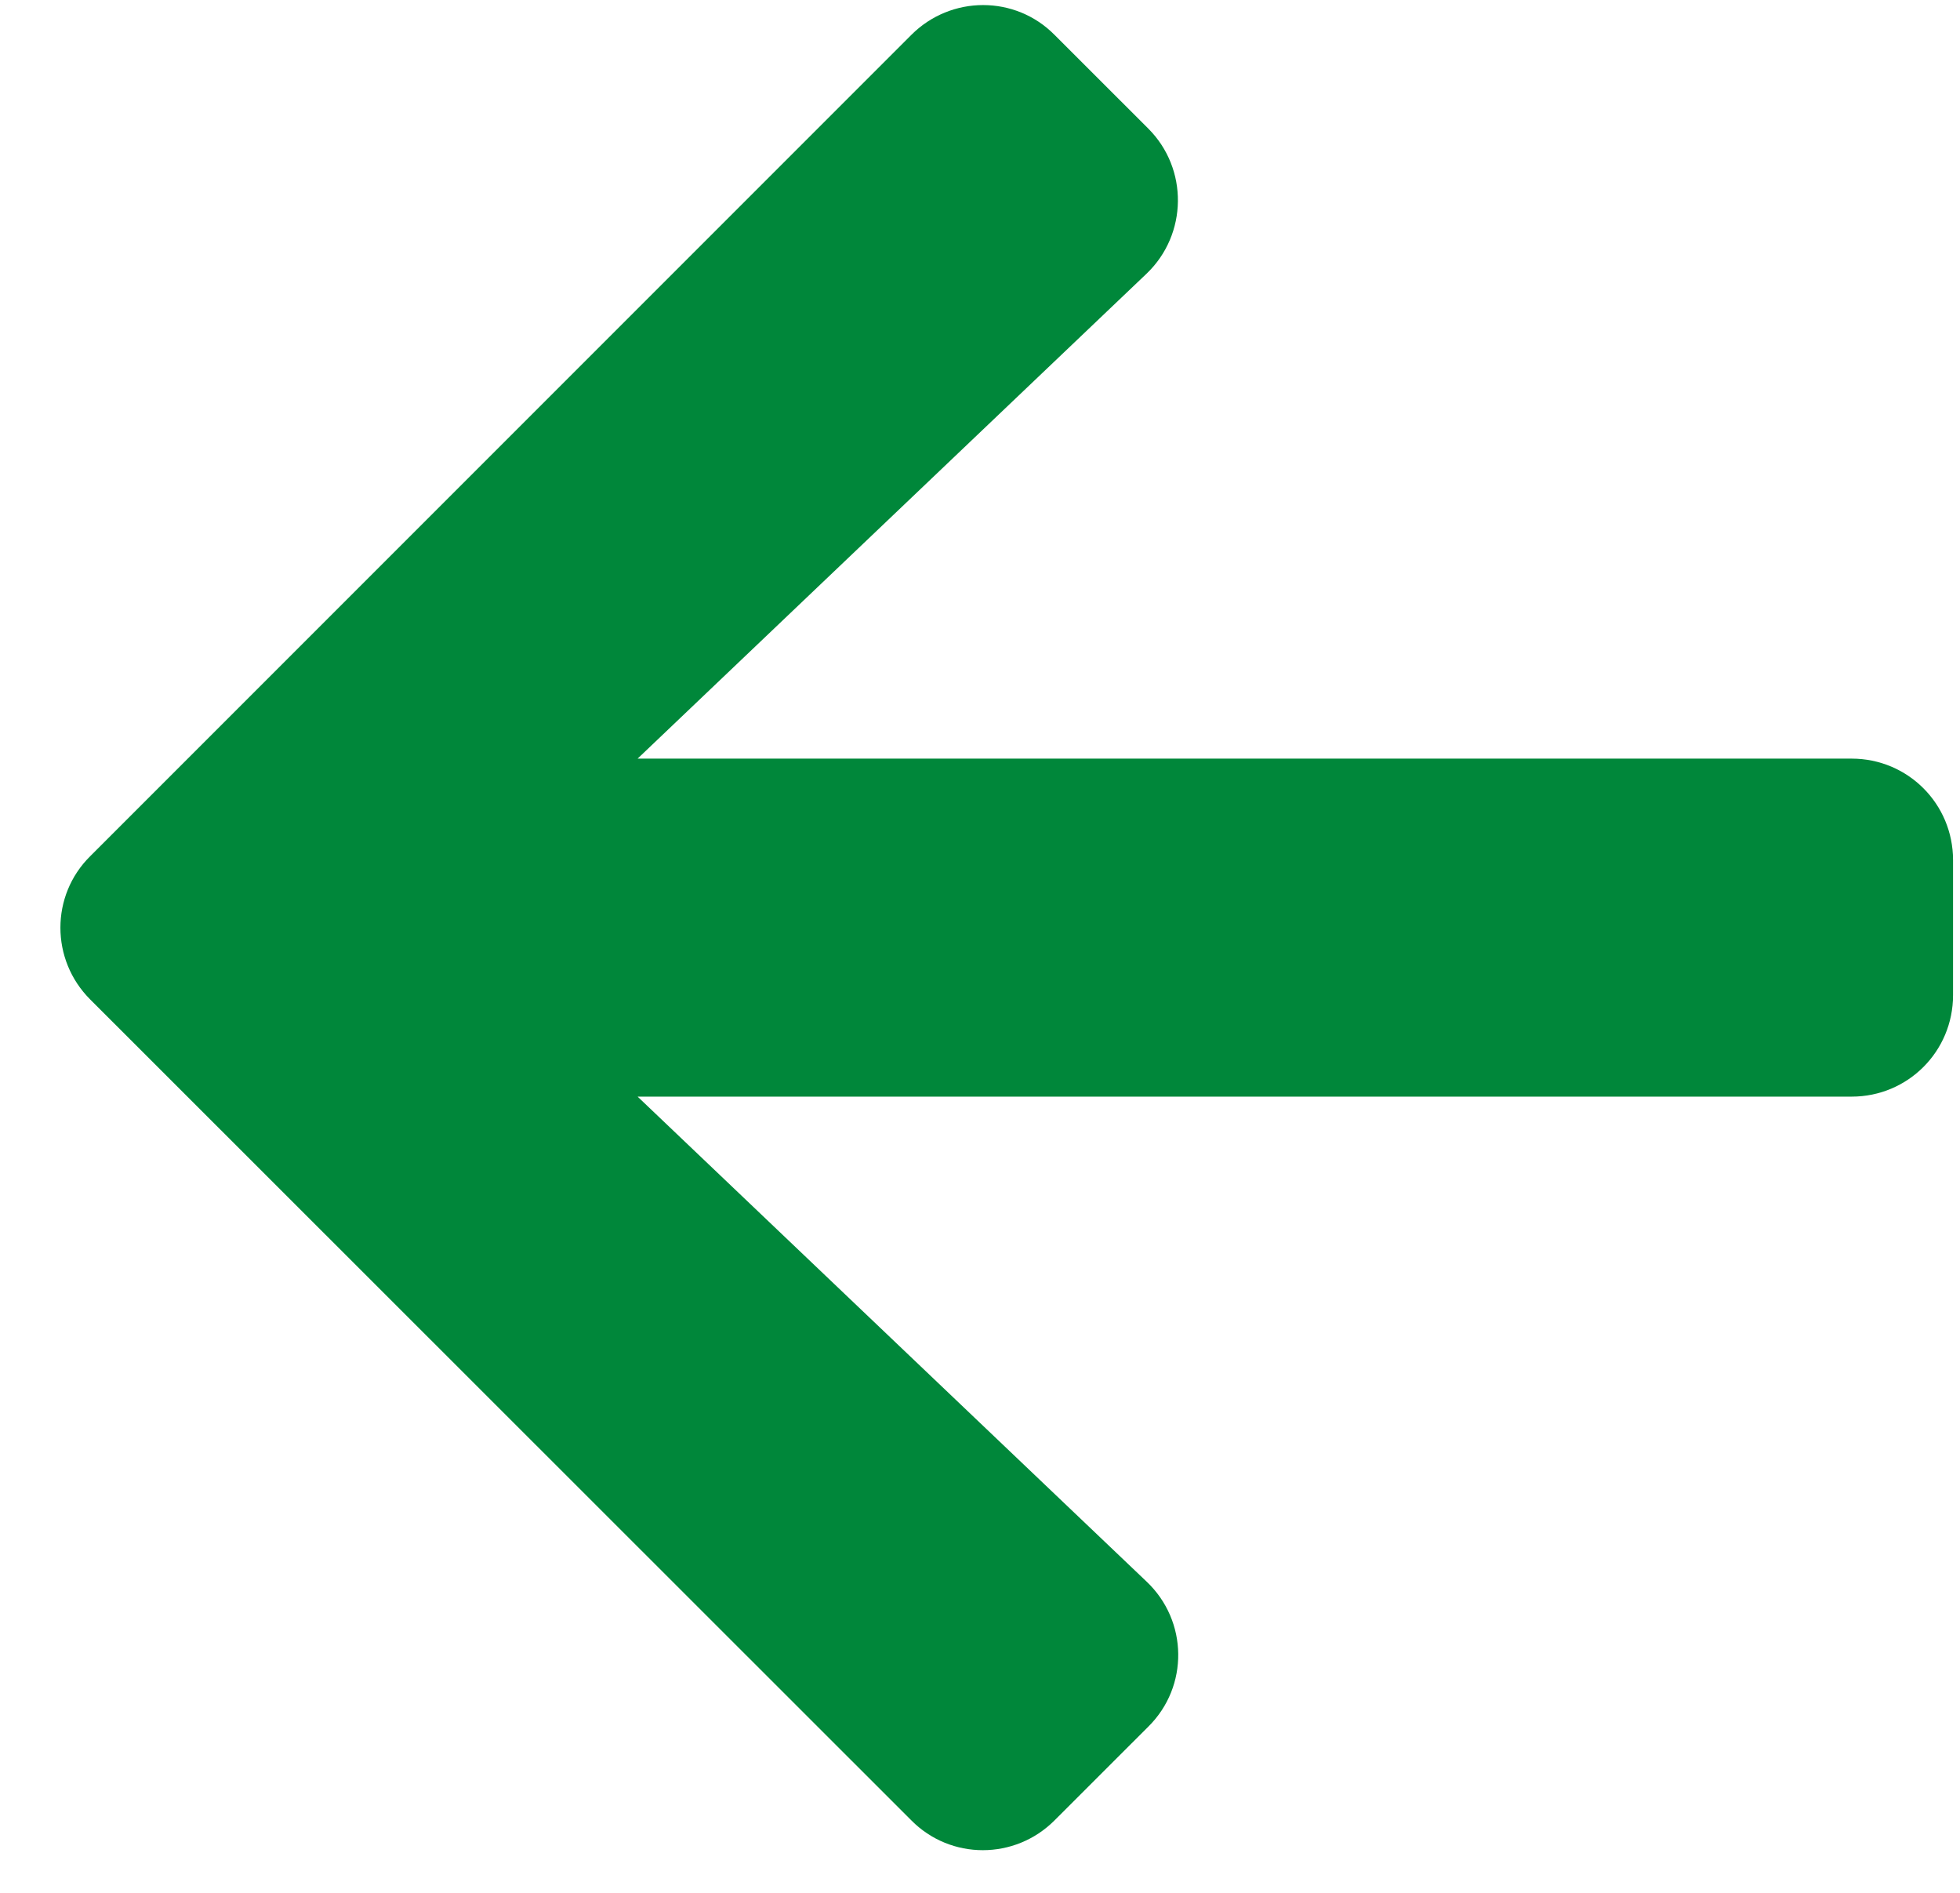 <svg width="29" height="28" viewBox="0 0 29 28" fill="none" xmlns="http://www.w3.org/2000/svg">
<path d="M16.991 25.541L15.603 26.928C15.016 27.516 14.066 27.516 13.484 26.928L1.334 14.784C0.747 14.197 0.747 13.247 1.334 12.666L13.484 0.516C14.072 -0.072 15.022 -0.072 15.603 0.516L16.991 1.903C17.584 2.497 17.572 3.466 16.966 4.047L9.434 11.222H27.397C28.228 11.222 28.897 11.891 28.897 12.722V14.722C28.897 15.553 28.228 16.222 27.397 16.222H9.434L16.966 23.397C17.578 23.978 17.591 24.947 16.991 25.541Z" fill="#00873A"/>
</svg>

